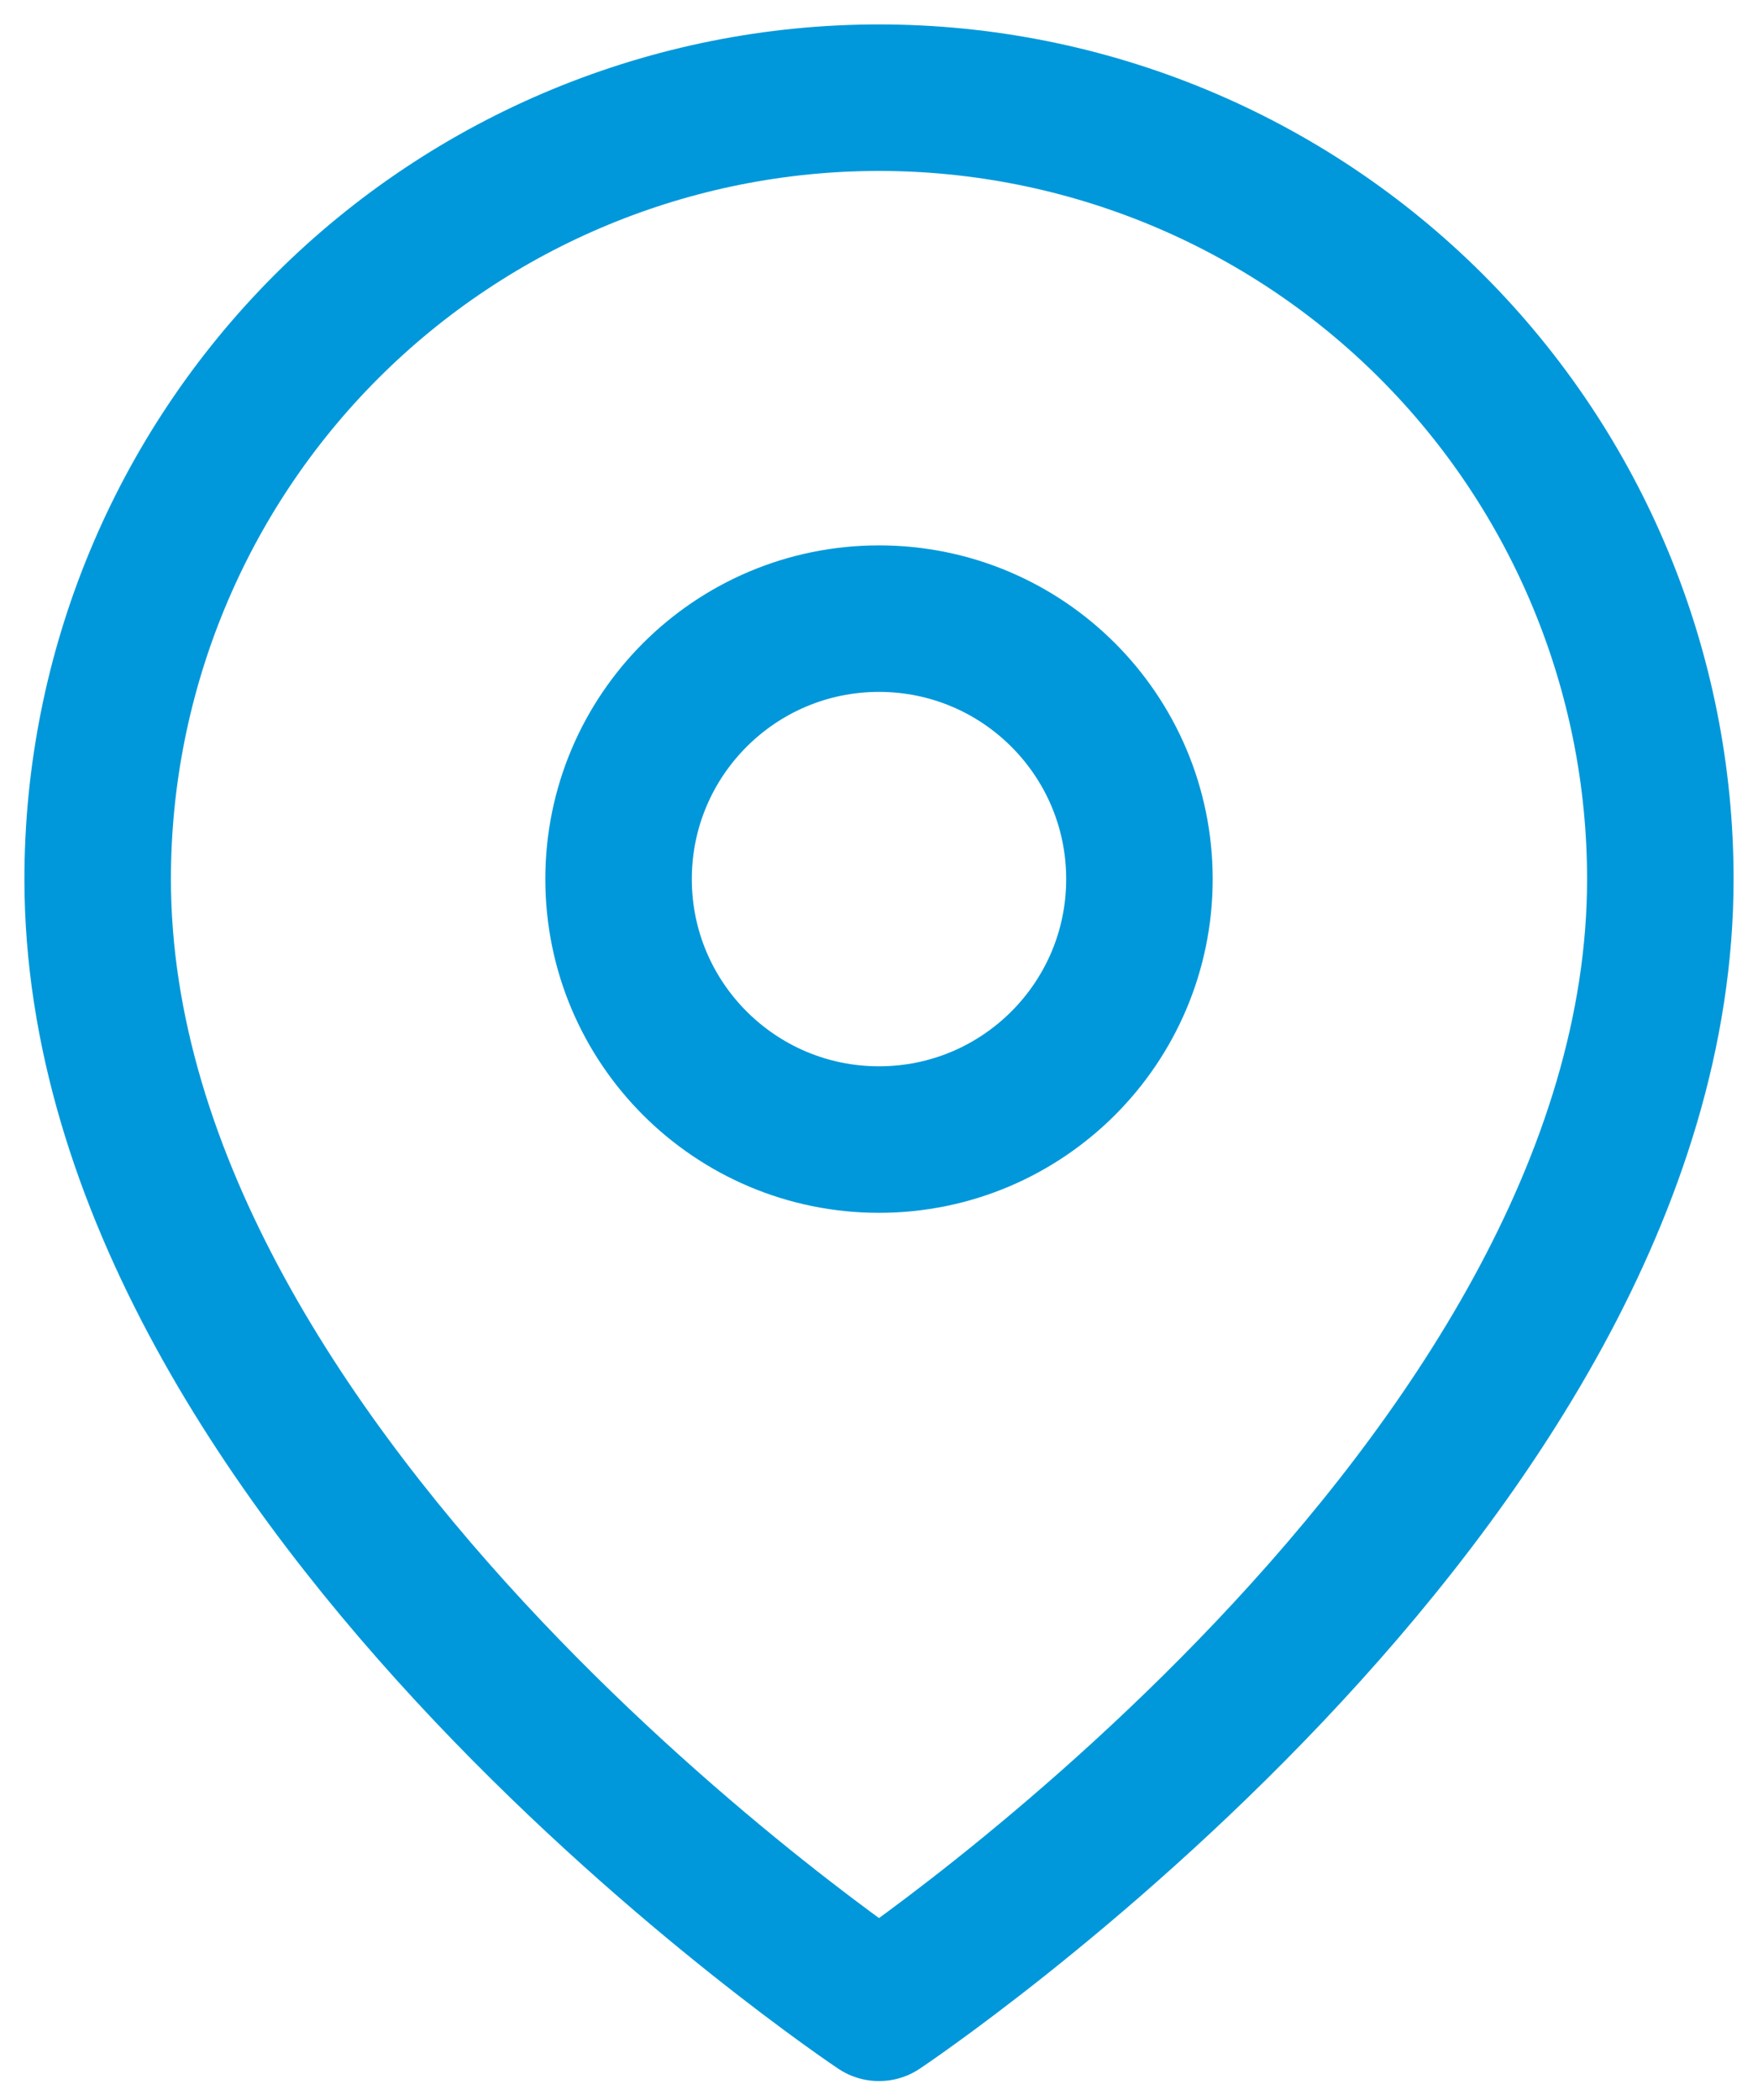 <svg width="36" height="43" viewBox="0 0 36 43" fill="none" xmlns="http://www.w3.org/2000/svg">
<path d="M34 18C34 30.444 18 41.111 18 41.111C18 41.111 2 30.444 2 18C2 13.757 3.686 9.687 6.686 6.686C9.687 3.686 13.757 2 18 2C22.244 2 26.313 3.686 29.314 6.686C32.314 9.687 34 13.757 34 18Z" stroke="#0098DA" stroke-width="3" stroke-linecap="round" stroke-linejoin="round"/>
<path d="M18 23.333C20.946 23.333 23.333 20.945 23.333 18C23.333 15.055 20.946 12.667 18 12.667C15.055 12.667 12.667 15.055 12.667 18C12.667 20.945 15.055 23.333 18 23.333Z" stroke="#0098DA" stroke-width="3" stroke-linecap="round" stroke-linejoin="round"/>
</svg>
